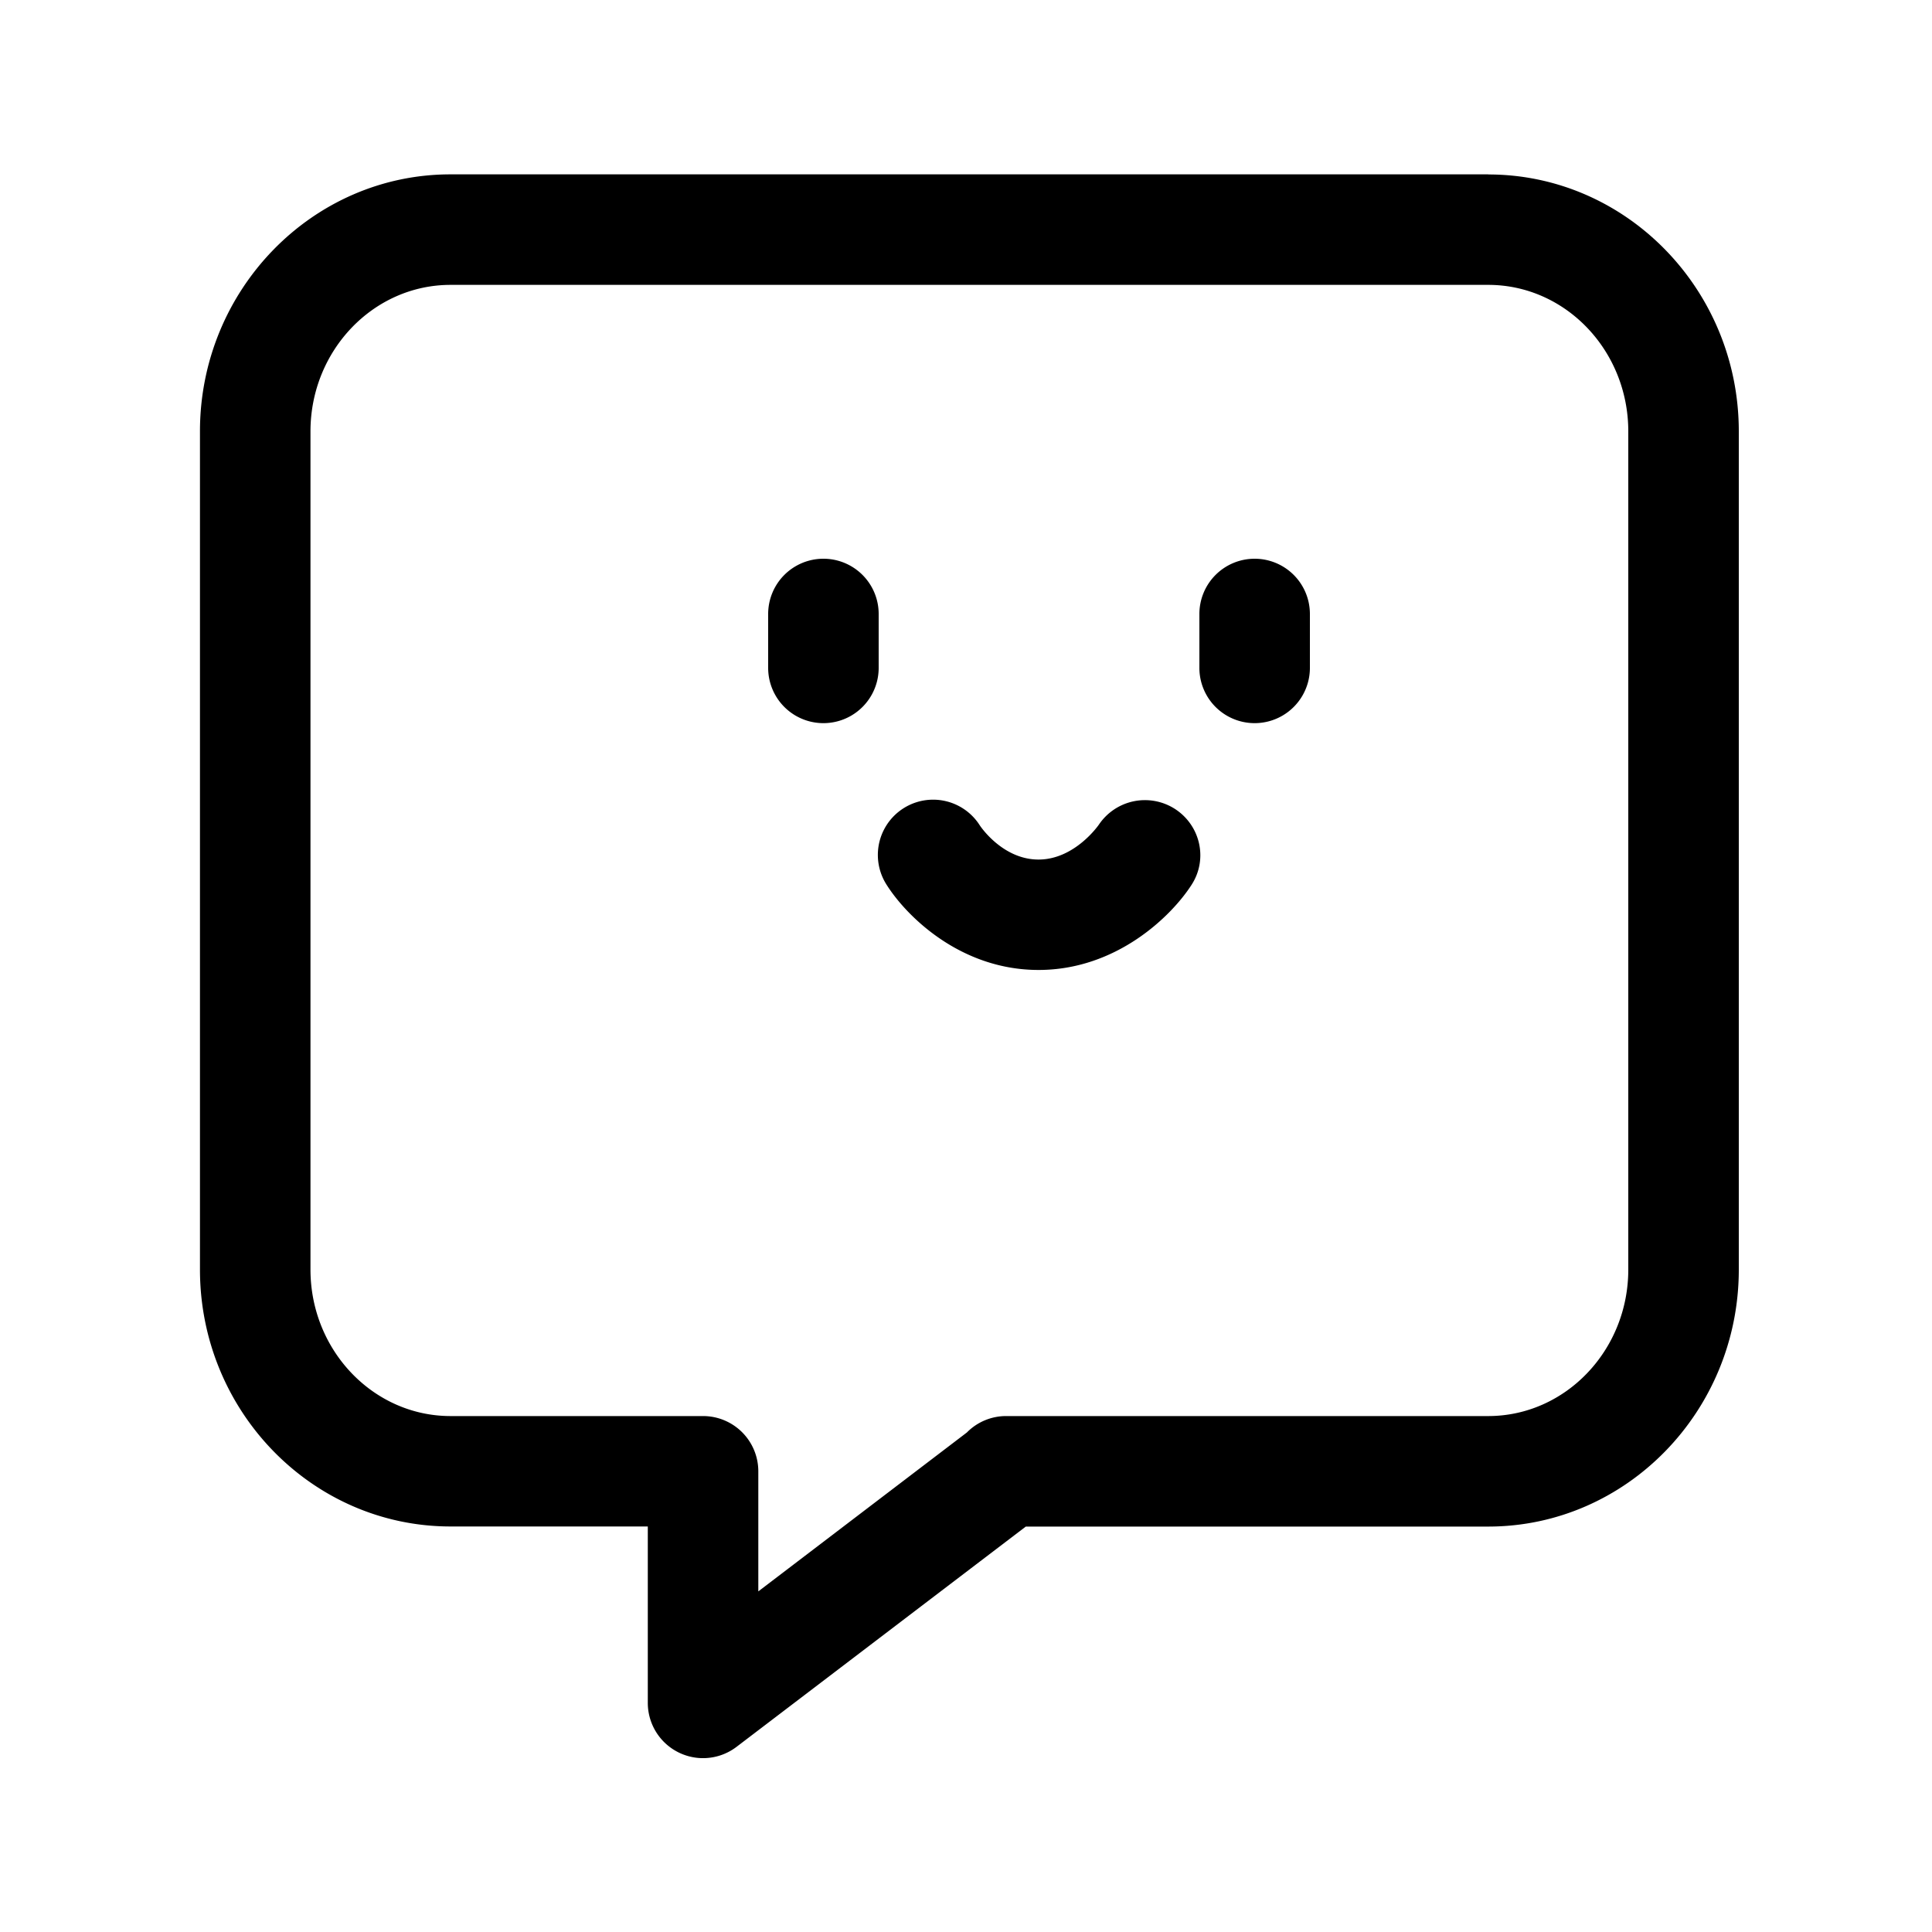 <svg xmlns="http://www.w3.org/2000/svg" viewBox="0 0 1024 1024">
  
        <path d="M788.787 92.416H238.746C165.53 92.416 105.984 153.6 105.984 228.608v444.262c0 75.11 59.546 136.192 132.813 136.192h104.55v93.491a29.286 29.286 0 0 0 47.053 23.296l153.293-116.736h245.094c73.216 0 132.813-61.133 132.813-136.243V228.659c0-75.11-59.597-136.192-132.813-136.192zM164.557 344.934V228.659c0-42.803 33.28-77.67 74.24-77.67h549.99c40.96 0 74.24 34.816 74.24 77.67v444.211c0 42.803-33.28 77.67-74.24 77.67h-255.488a29.184 29.184 0 0 0-20.838 8.704L401.92 843.469V779.776a29.286 29.286 0 0 0-29.286-29.235H238.797c-40.96 0-74.24-34.867-74.24-77.67V344.934z m242.586-19.507a29.286 29.286 0 1 1 58.573 0v28.57a29.286 29.286 0 1 1-58.573 0v-28.57z m257.843-29.286a29.286 29.286 0 0 0-29.286 29.286v28.57a29.286 29.286 0 1 0 58.573 0v-28.57a29.286 29.286 0 0 0-29.286-29.286z m-82.534 140.902a29.44 29.44 0 0 1 40.448-8.192c13.414 8.806 17.357 26.573 8.704 40.038-10.752 16.794-39.936 45.21-81.152 45.21-41.472 0-70.246-28.621-80.794-45.568a29.286 29.286 0 0 1 49.613-31.13c0.768 1.178 12.442 18.176 31.181 18.176 19.251 0 31.898-18.381 32-18.534z"></path>
    
</svg>